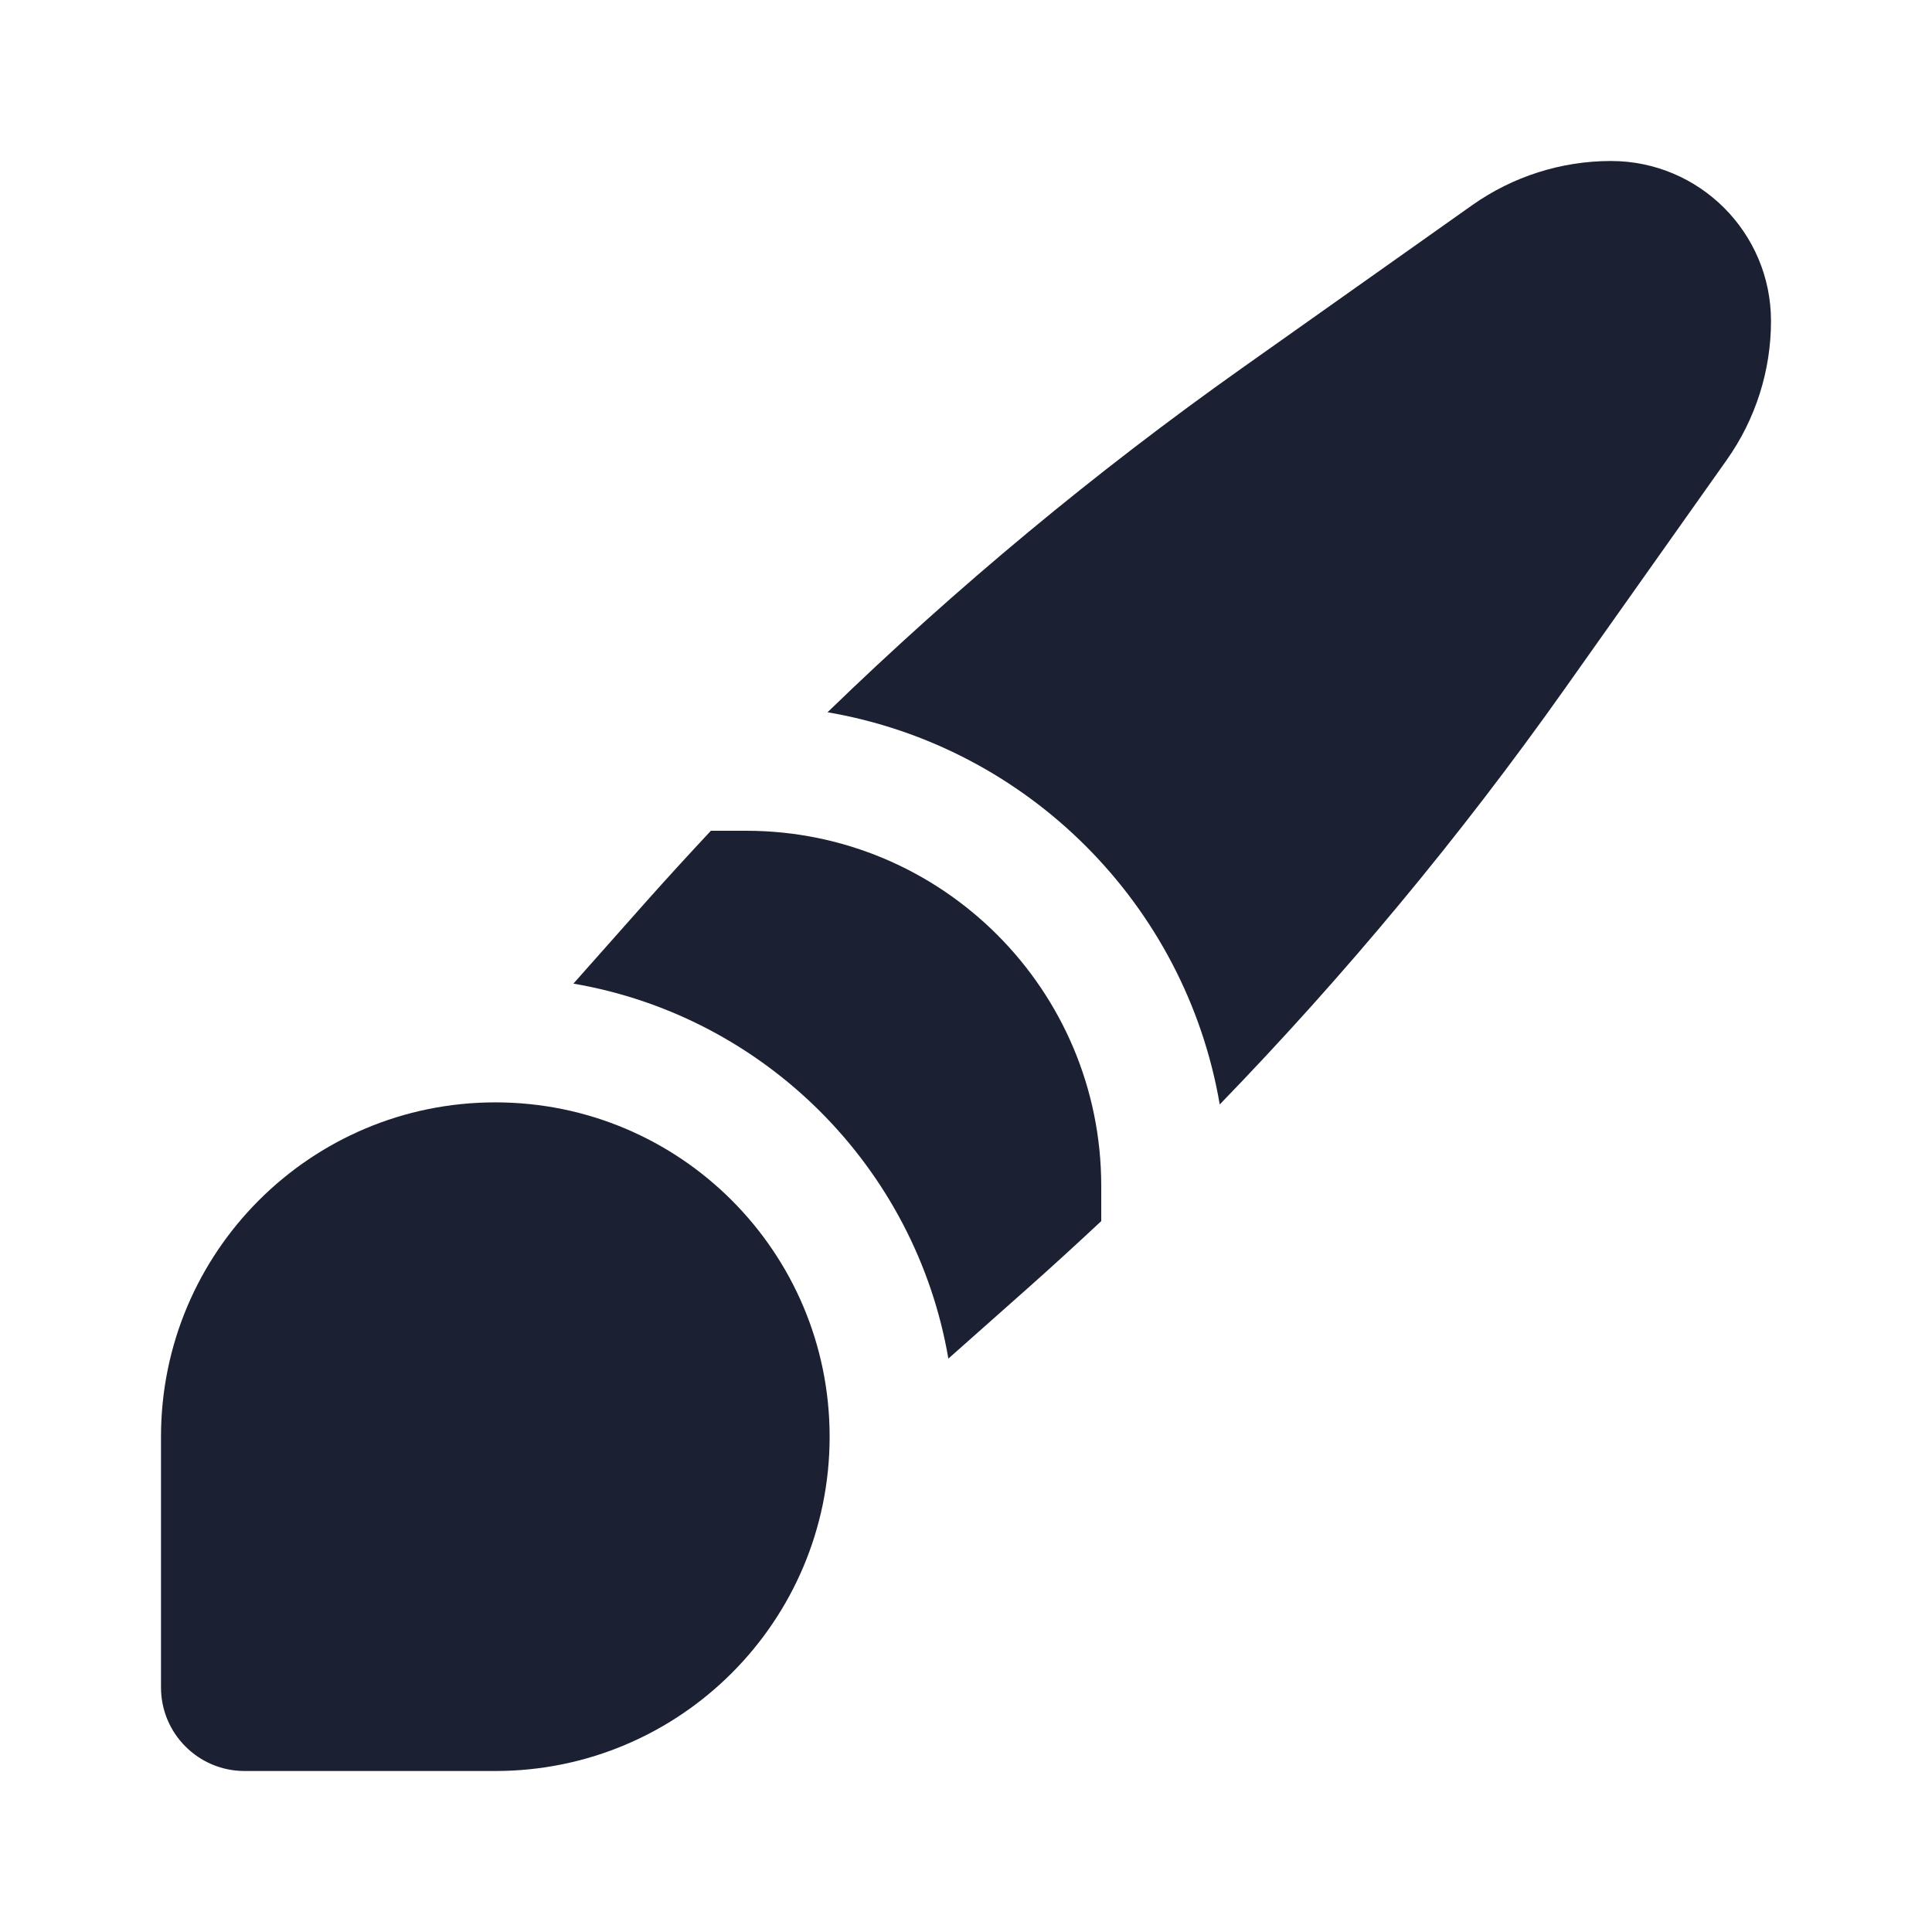 <svg fill="#1C2033" width="52" height="52" viewBox="0 0 24 24" xmlns="http://www.w3.org/2000/svg"><path d="M2 17.847C2 15.553 3.859 13.694 6.153 13.694C8.447 13.694 10.306 15.553 10.306 17.847C10.306 20.141 8.447 22 6.153 22H3.038C2.465 22 2 21.535 2 20.962V17.847Z"/><path d="M18.289 2.548C18.793 2.192 19.395 2 20.012 2C21.11 2 22 2.89 22 3.988C22 4.605 21.808 5.207 21.452 5.711L19.429 8.569C18.136 10.394 16.706 12.116 15.152 13.72C14.727 11.234 12.766 9.273 10.28 8.848C11.883 7.294 13.605 5.864 15.431 4.571L18.289 2.548Z"/><path d="M13.68 14.732V15.169C13.387 15.443 13.091 15.714 12.791 15.981L11.781 16.877C11.374 14.501 9.499 12.625 7.123 12.219L8.019 11.209C8.286 10.909 8.557 10.613 8.831 10.32H9.268C11.705 10.32 13.68 12.296 13.68 14.732Z"/></svg>
